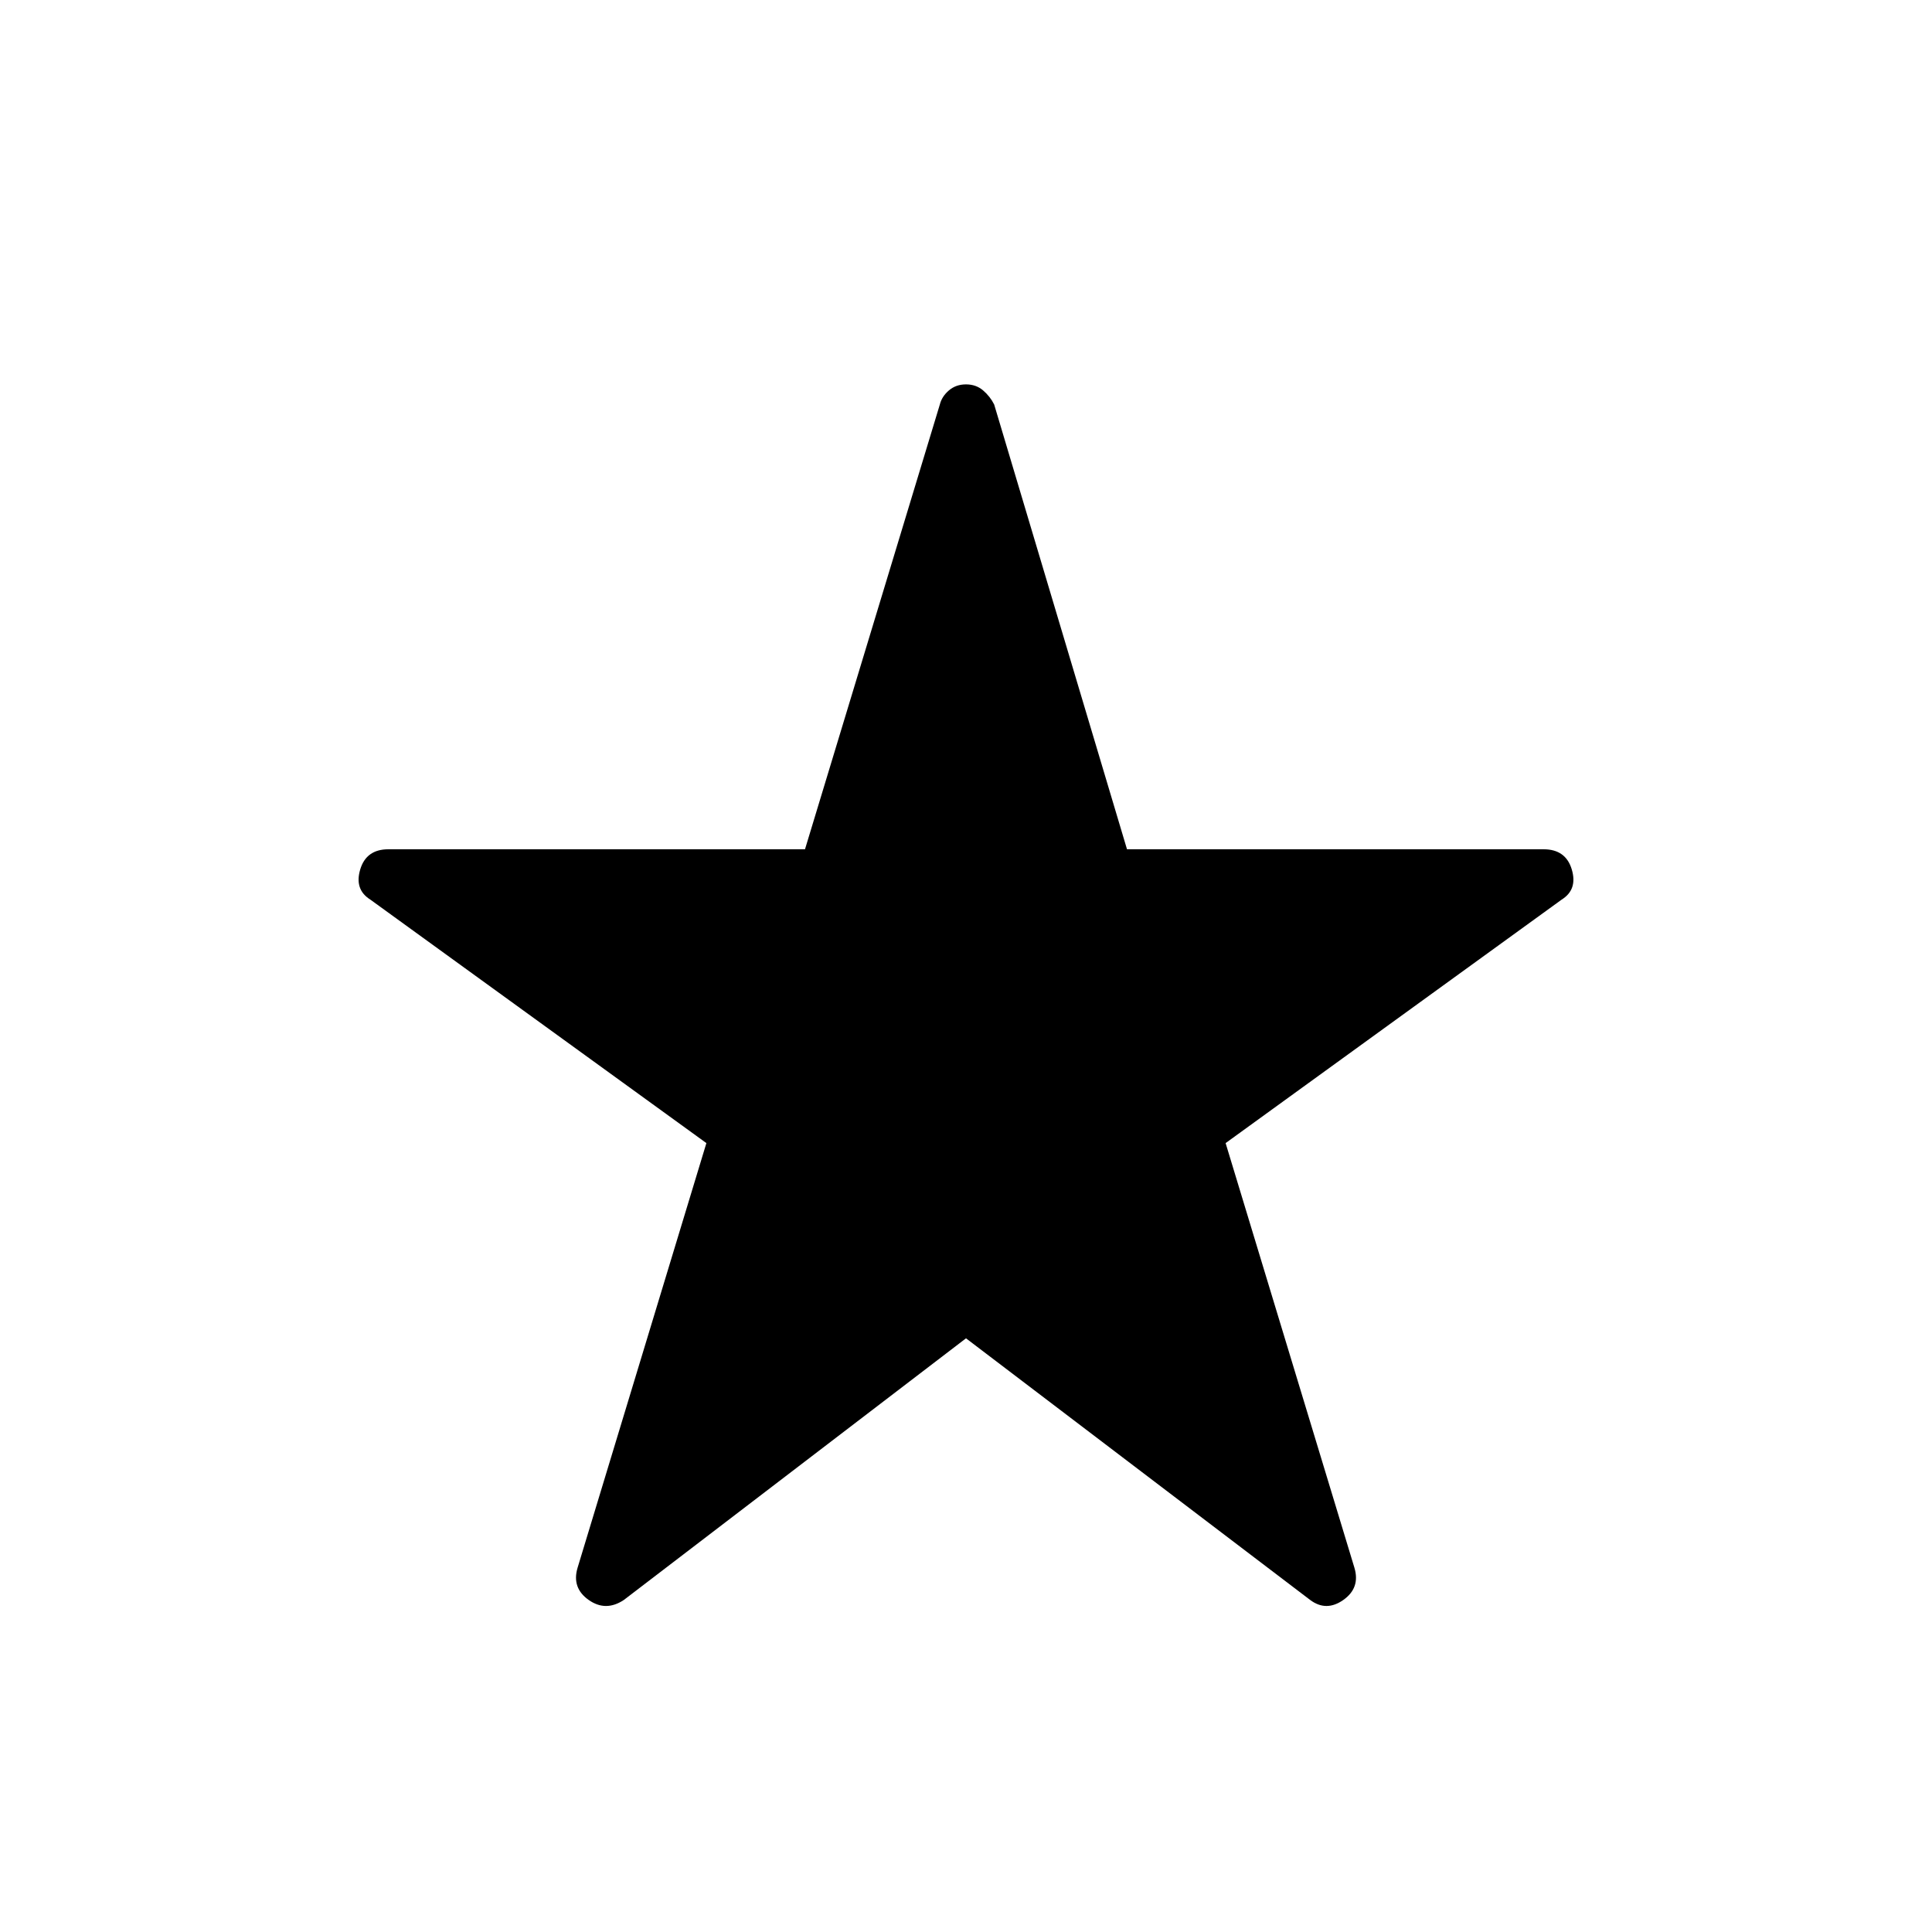 <svg xmlns="http://www.w3.org/2000/svg" height="48" width="48"><path d="M15.5 39.75Q15.05 40.05 14.625 39.75Q14.2 39.45 14.35 38.95L17.55 28.4L9.2 22.35Q8.8 22.1 8.95 21.6Q9.1 21.1 9.65 21.1H20L23.35 10.05Q23.4 9.85 23.575 9.7Q23.75 9.55 24 9.55Q24.25 9.55 24.425 9.7Q24.6 9.85 24.7 10.05L28 21.1H38.35Q38.9 21.1 39.05 21.6Q39.2 22.1 38.8 22.35L30.45 28.4L33.65 38.95Q33.8 39.45 33.375 39.75Q32.95 40.05 32.55 39.75L24 33.25Z"/></svg>